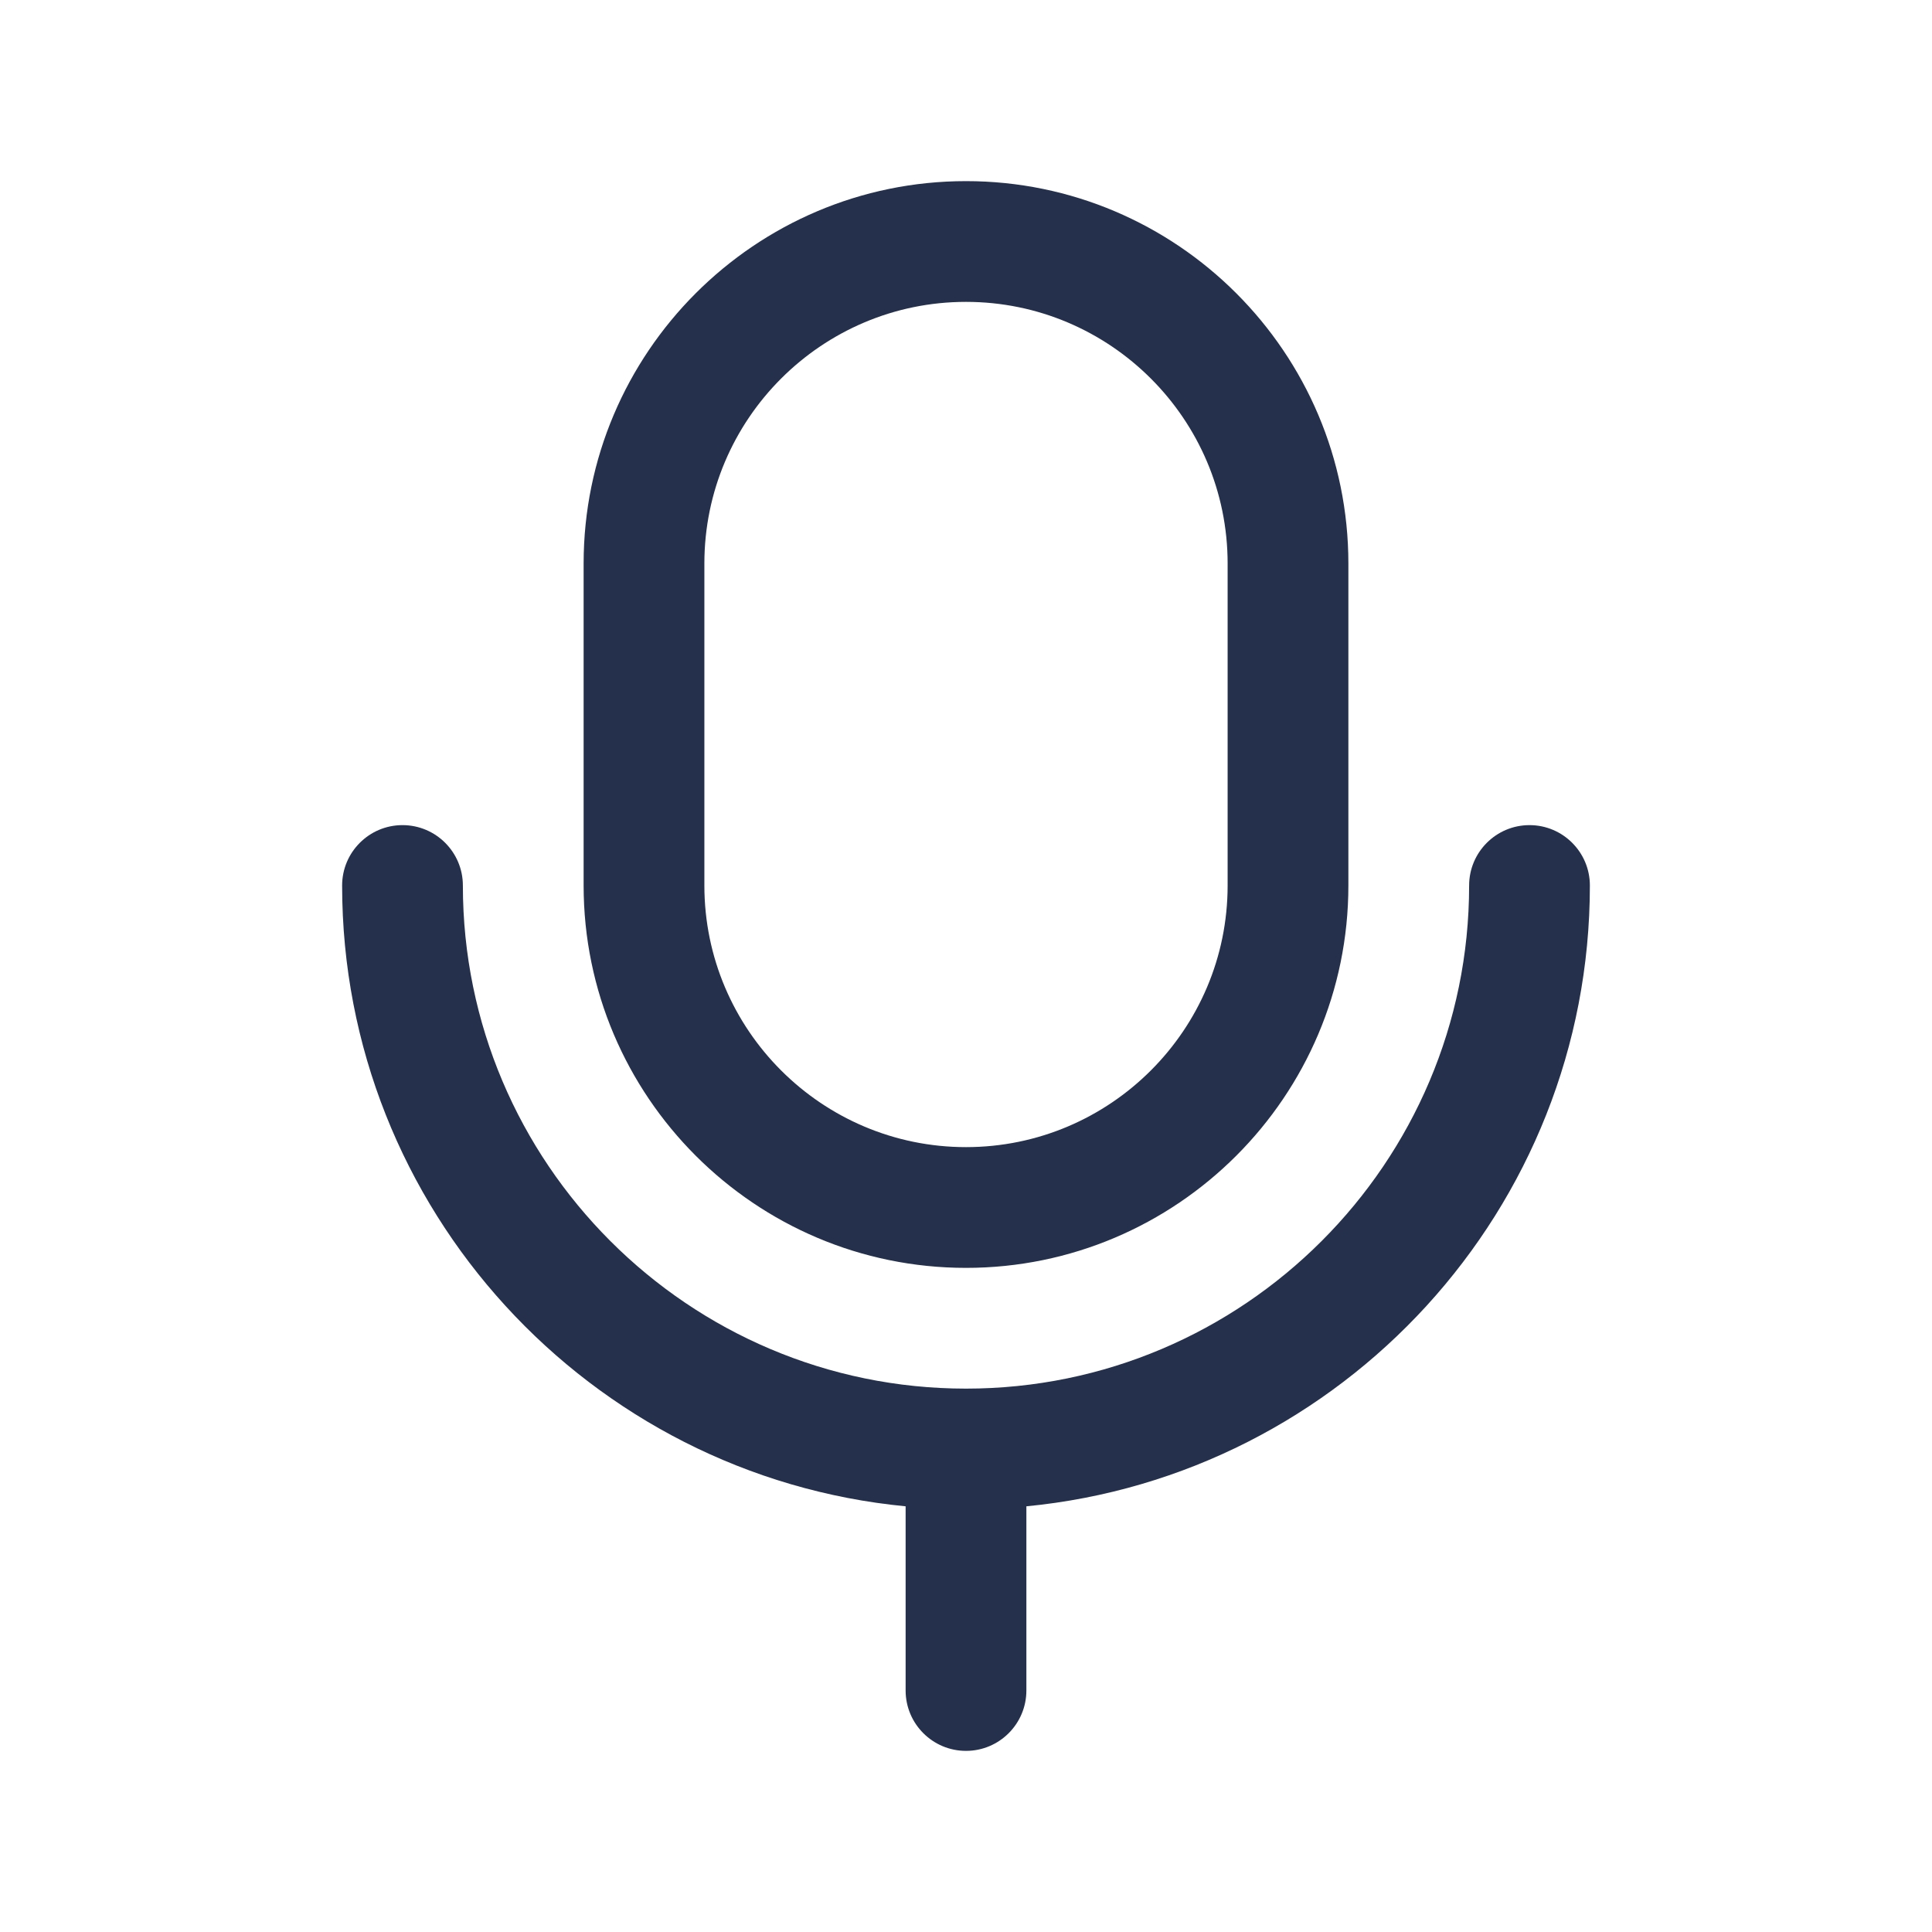 <svg width="24" height="24" viewBox="0 0 24 24" fill="none" xmlns="http://www.w3.org/2000/svg">
<path d="M12.75 18.712V21C12.75 21.414 12.414 21.75 12 21.75C11.586 21.75 11.25 21.414 11.25 21V18.712C7.327 18.334 4.25 15.02 4.25 11C4.25 10.586 4.586 10.25 5 10.25C5.414 10.25 5.75 10.586 5.75 11C5.75 14.446 8.554 17.25 12 17.25C15.446 17.25 18.25 14.446 18.25 11C18.25 10.586 18.586 10.25 19 10.25C19.414 10.25 19.75 10.586 19.75 11C19.75 15.02 16.673 18.333 12.75 18.712ZM7.25 11V7C7.25 4.381 9.381 2.25 12 2.25C14.619 2.25 16.75 4.381 16.75 7V11C16.75 13.619 14.619 15.75 12 15.75C9.381 15.75 7.25 13.619 7.25 11ZM8.75 11C8.75 12.792 10.208 14.25 12 14.25C13.792 14.25 15.25 12.792 15.25 11V7C15.25 5.208 13.792 3.75 12 3.75C10.208 3.75 8.75 5.208 8.75 7V11Z" fill="#25314C"/>
</svg>
